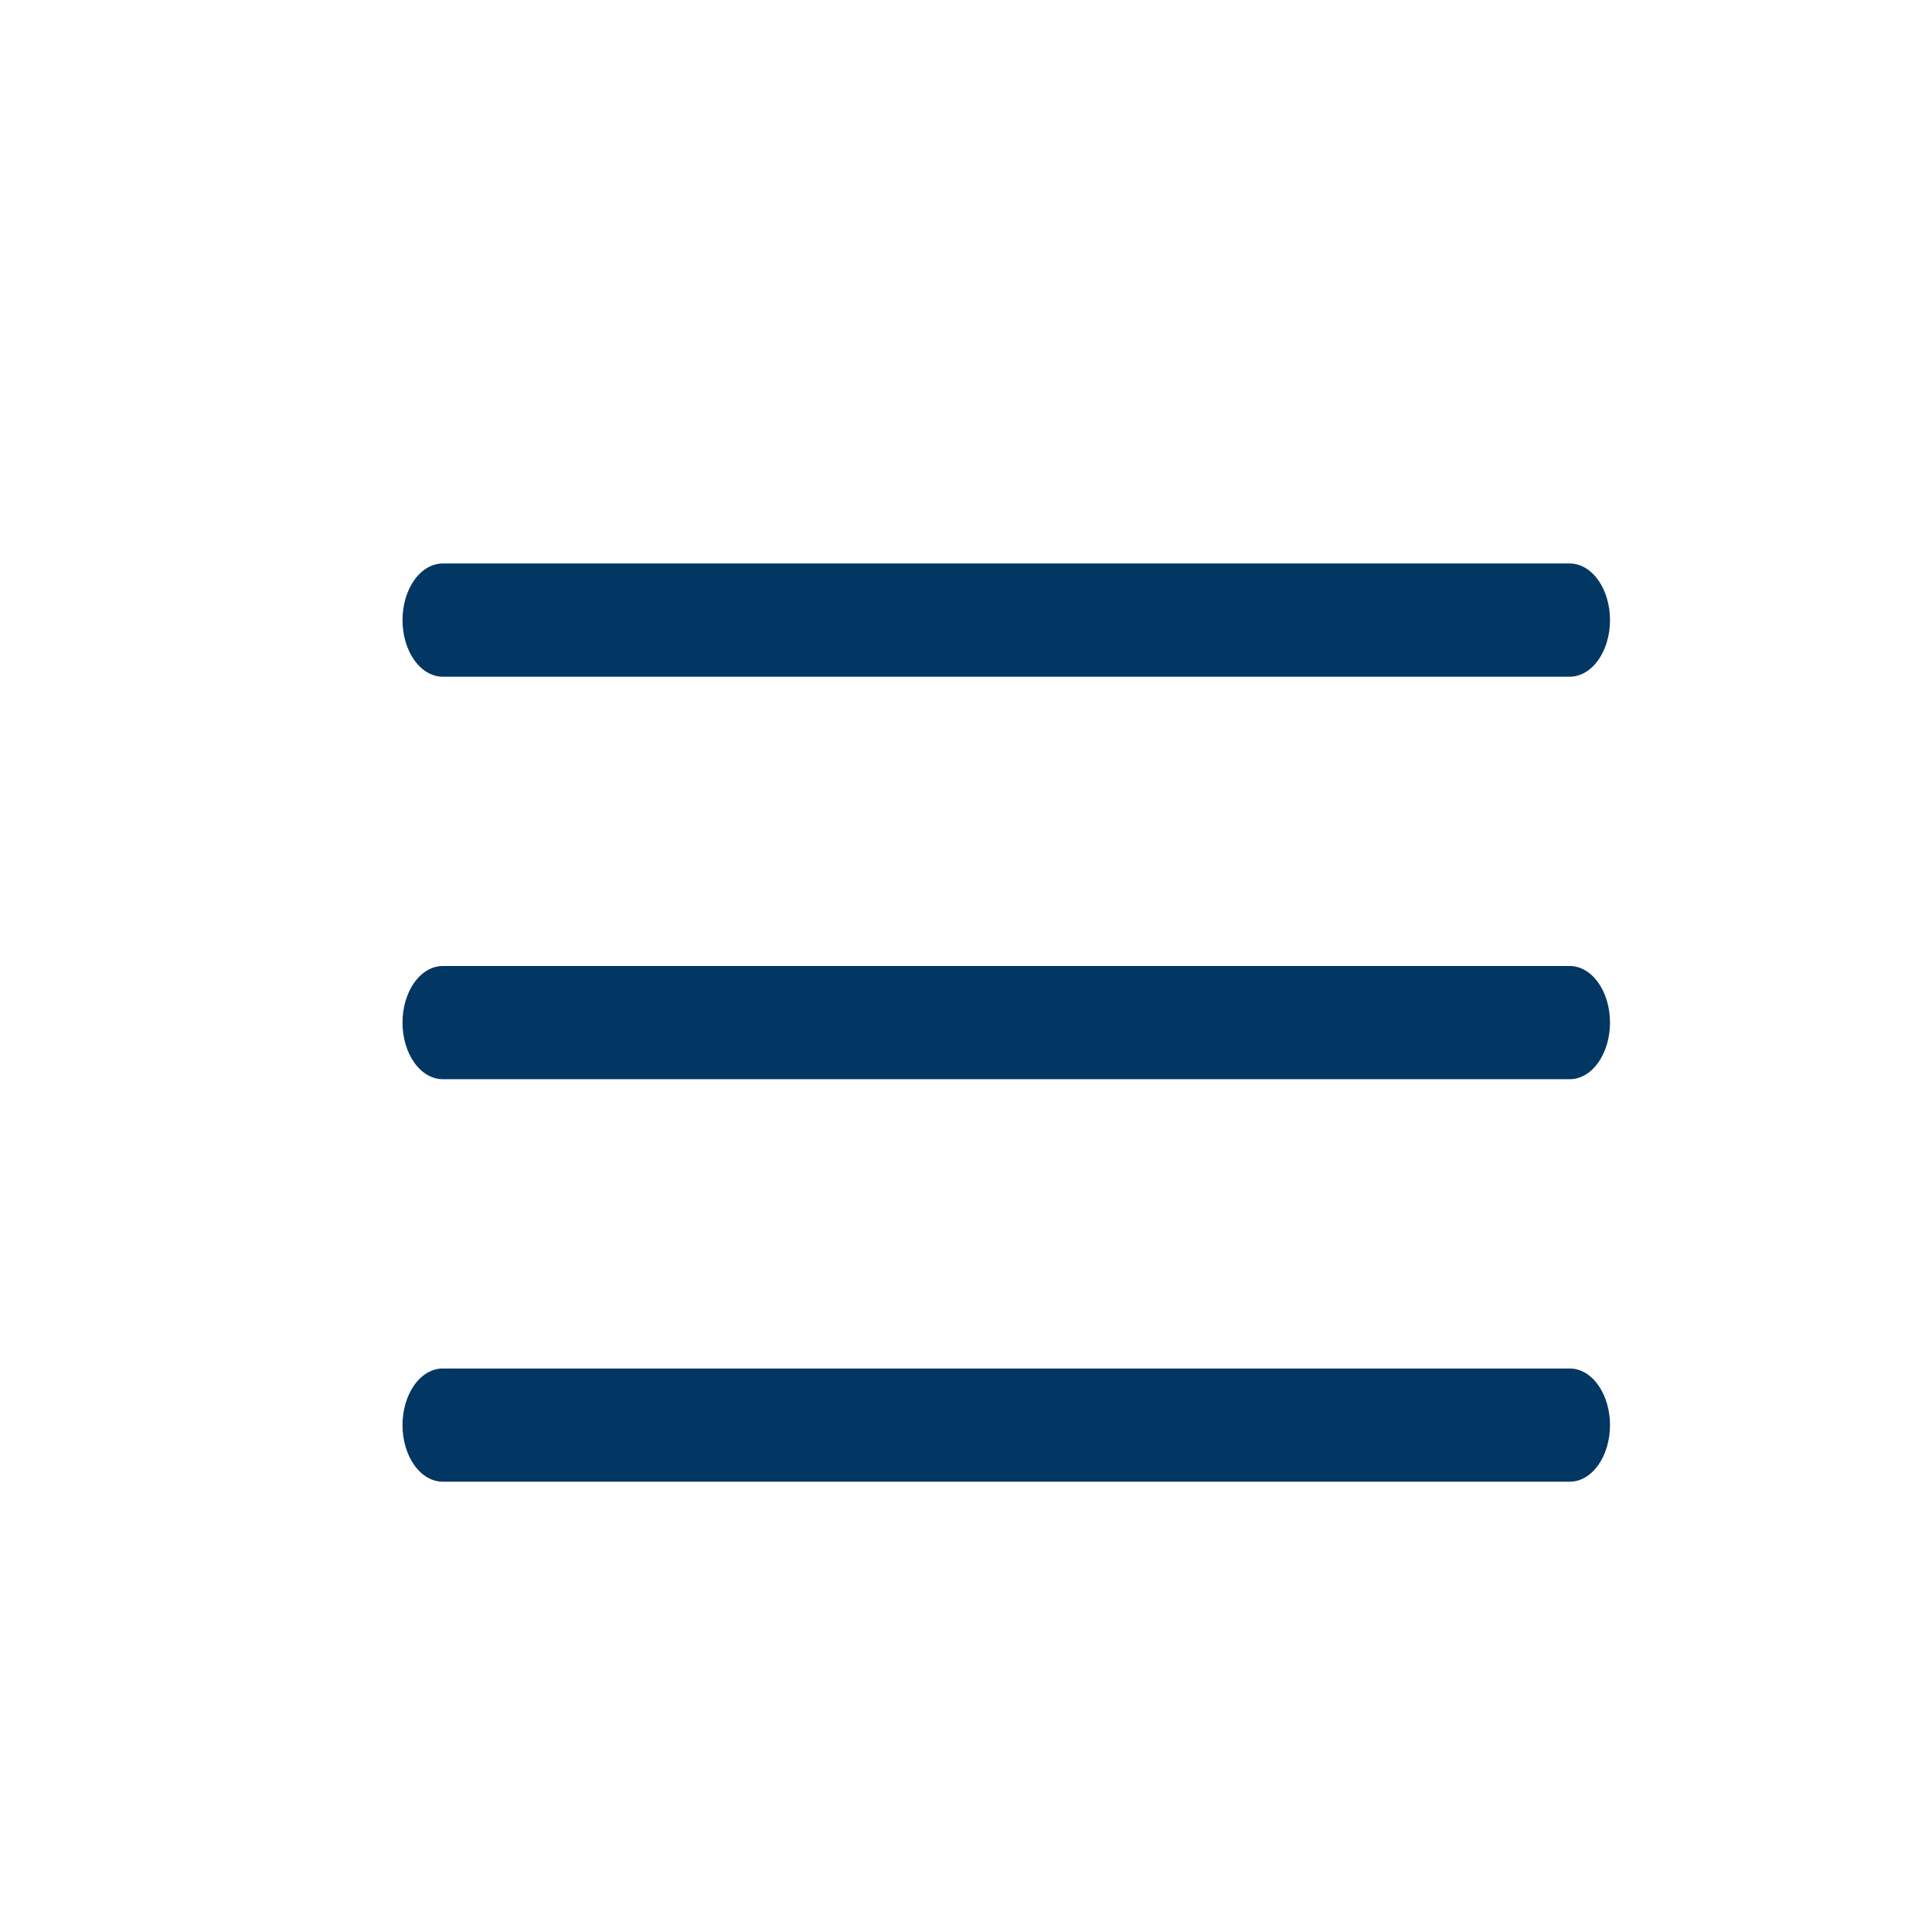 <svg width="512" height="512" viewBox="0 0 512 512" fill="none" xmlns="http://www.w3.org/2000/svg">
<path d="M117.333 179.333H416C418.829 179.333 421.542 177.753 423.542 174.94C425.543 172.127 426.667 168.311 426.667 164.333C426.667 160.355 425.543 156.54 423.542 153.727C421.542 150.914 418.829 149.333 416 149.333H117.333C114.504 149.333 111.791 150.914 109.791 153.727C107.79 156.54 106.667 160.355 106.667 164.333C106.667 168.311 107.79 172.127 109.791 174.94C111.791 177.753 114.504 179.333 117.333 179.333Z" fill="#013762"/>
<path d="M416 256H117.333C114.504 256 111.791 257.58 109.791 260.393C107.79 263.206 106.667 267.022 106.667 271C106.667 274.978 107.79 278.794 109.791 281.607C111.791 284.42 114.504 286 117.333 286H416C418.829 286 421.542 284.42 423.542 281.607C425.543 278.794 426.667 274.978 426.667 271C426.667 267.022 425.543 263.206 423.542 260.393C421.542 257.58 418.829 256 416 256Z" fill="#013762"/>
<path d="M416 362.667H117.333C114.504 362.667 111.791 364.247 109.791 367.06C107.79 369.873 106.667 373.688 106.667 377.667C106.667 381.645 107.79 385.46 109.791 388.273C111.791 391.086 114.504 392.667 117.333 392.667H416C418.829 392.667 421.542 391.086 423.542 388.273C425.543 385.46 426.667 381.645 426.667 377.667C426.667 373.688 425.543 369.873 423.542 367.06C421.542 364.247 418.829 362.667 416 362.667Z" fill="#013762"/>
</svg>
